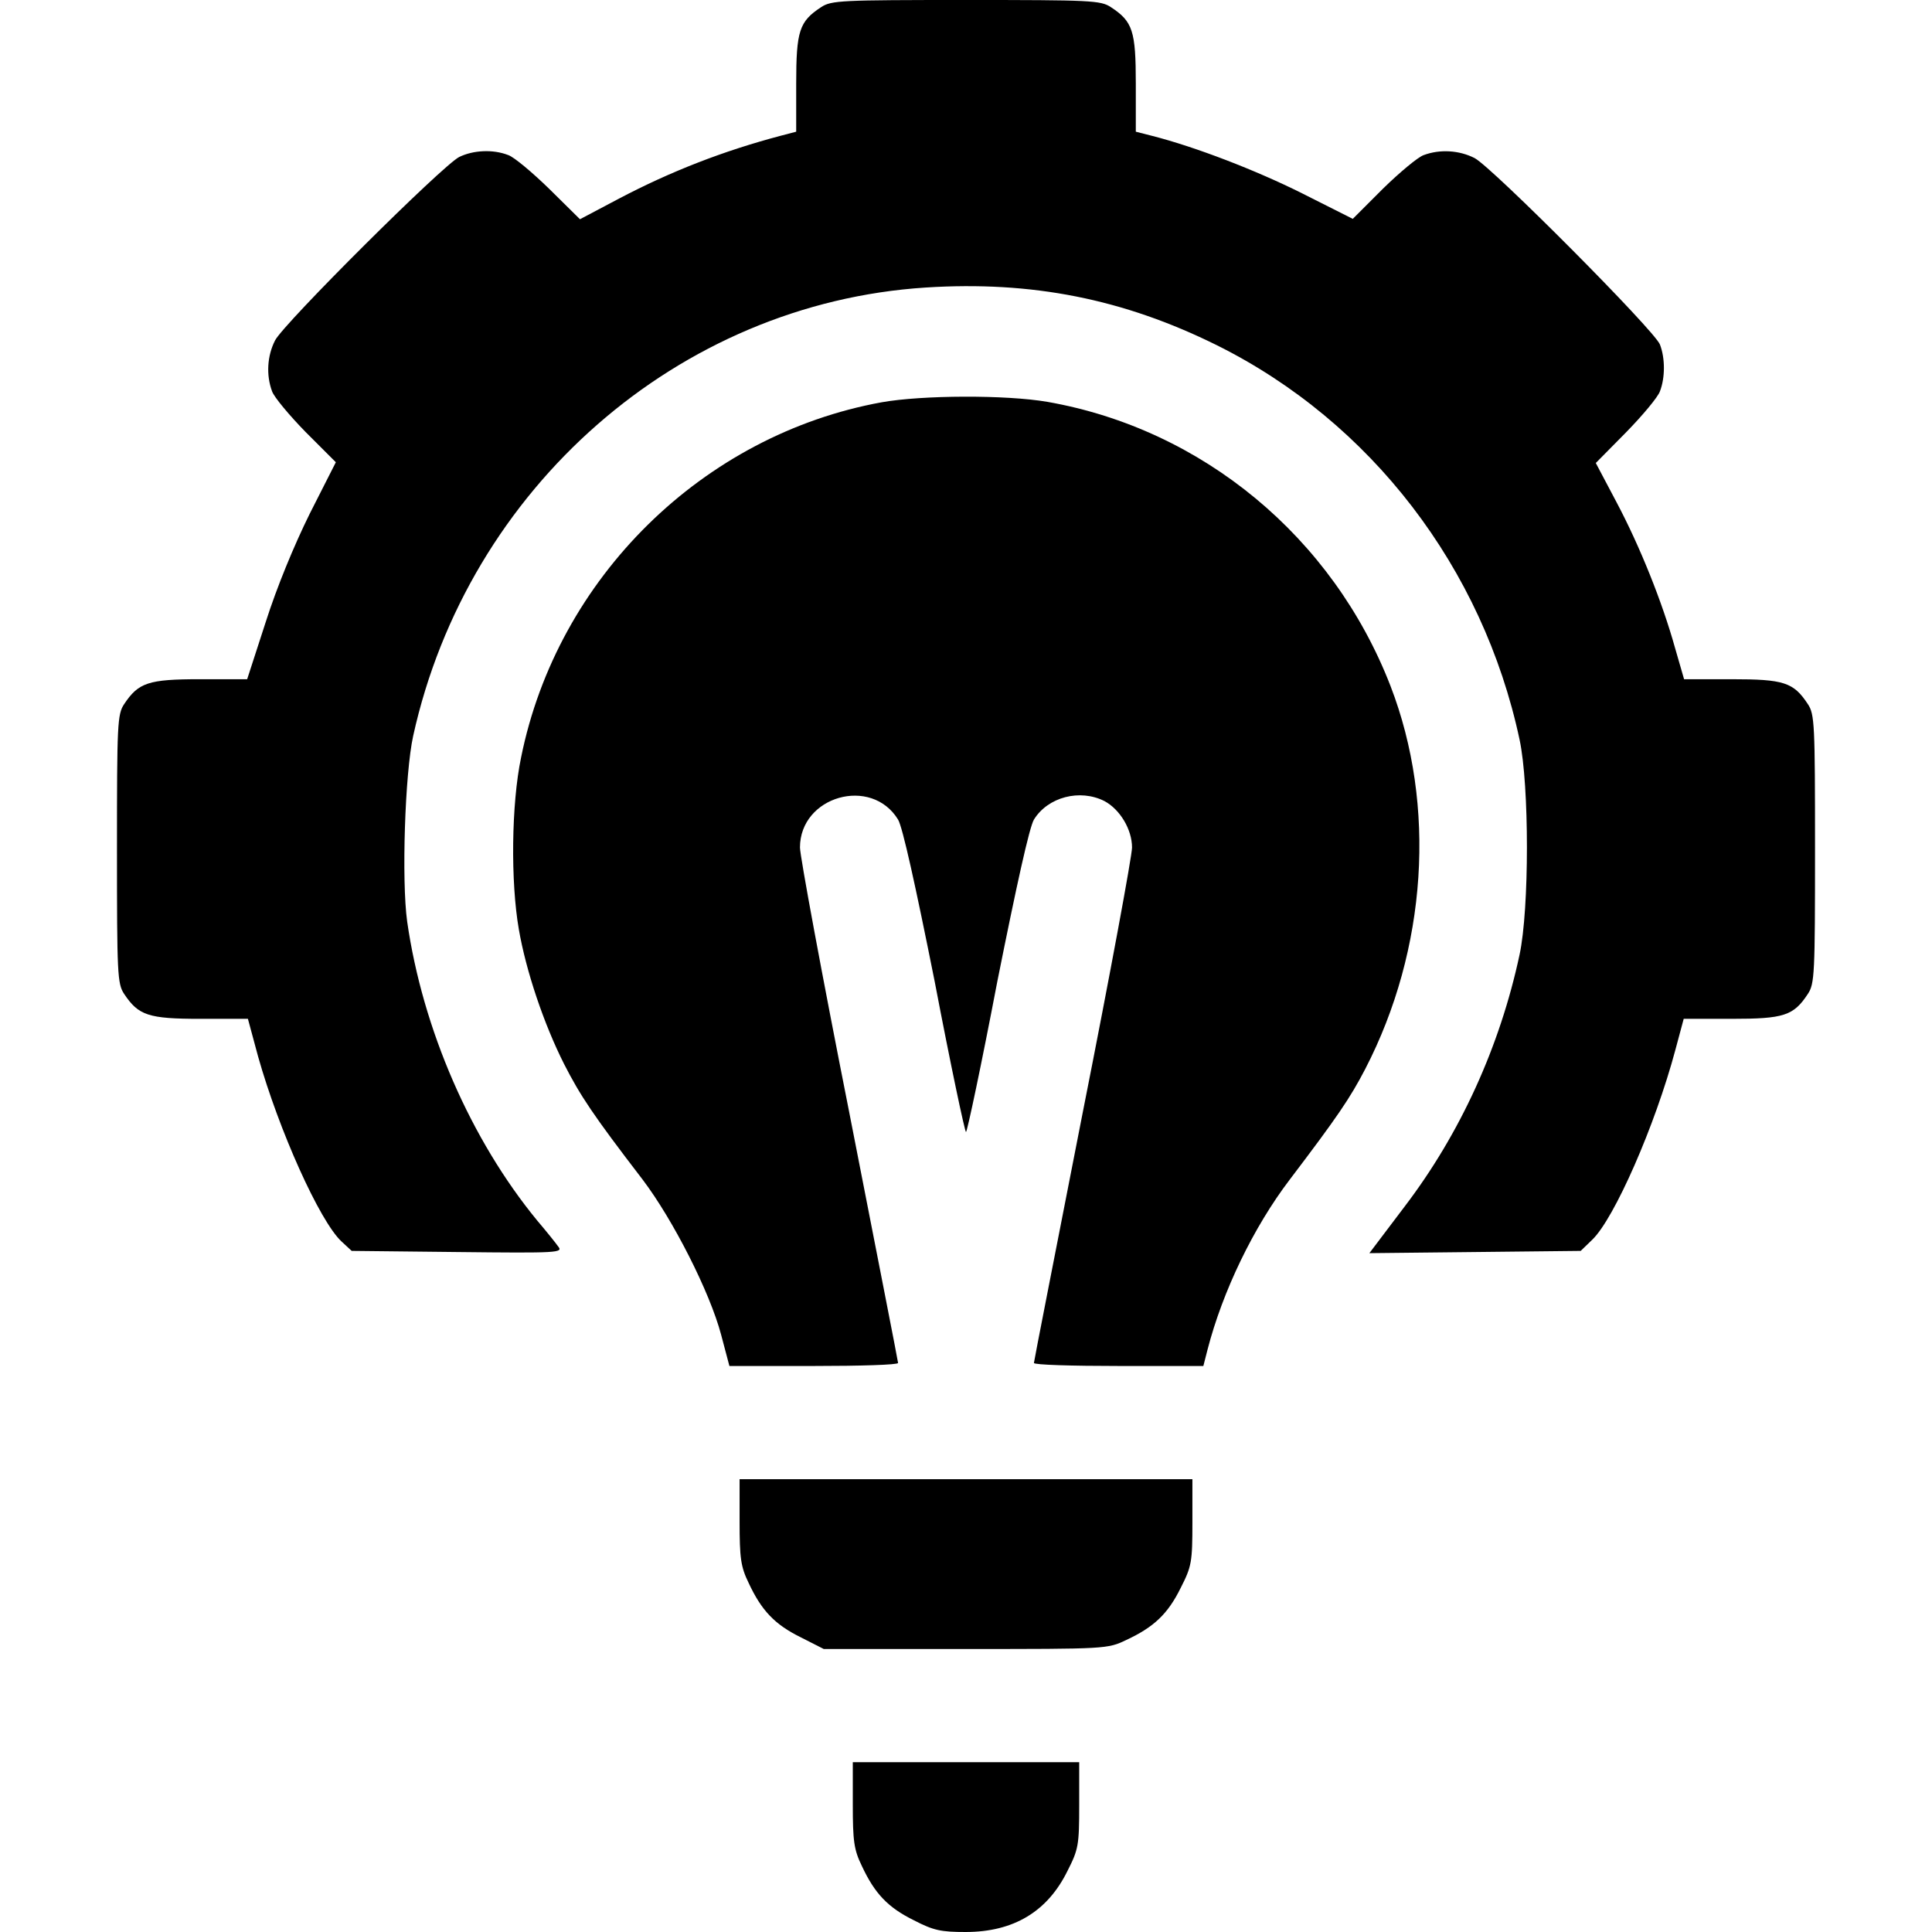 <?xml version="1.0" standalone="no"?>
<!DOCTYPE svg PUBLIC "-//W3C//DTD SVG 20010904//EN"
 "http://www.w3.org/TR/2001/REC-SVG-20010904/DTD/svg10.dtd">
<svg version="1.0" xmlns="http://www.w3.org/2000/svg"
 viewBox="0 0 512 512"
 preserveAspectRatio="xMidYMid meet">
<g transform="translate(0,512) scale(0.1,-0.1)"
fill="currentColor" stroke="none">
<path d="M2176 5101 c-58 -38 -66 -63 -66 -203 l0 -127 -42 -11 c-151 -40
-290 -94 -427 -166 l-104 -55 -81 80 c-45 44 -94 85 -109 90 -41 16 -93 13
-130 -5 -44 -22 -464 -440 -488 -486 -21 -41 -24 -92 -8 -135 5 -15 46 -64 89
-108 l80 -80 -69 -136 c-42 -85 -87 -194 -117 -288 l-49 -151 -125 0 c-137 0
-163 -9 -201 -66 -18 -27 -19 -53 -19 -384 0 -331 1 -357 19 -384 38 -57 64
-66 202 -66 l126 0 27 -100 c55 -195 163 -436 221 -490 l27 -25 280 -3 c269
-3 281 -2 267 15 -7 10 -32 41 -55 68 -176 214 -304 507 -345 793 -15 109 -6
392 16 492 145 657 703 1146 1358 1188 281 18 524 -30 772 -153 408 -203 705
-590 802 -1045 26 -121 26 -449 0 -570 -52 -243 -157 -474 -305 -668 l-93
-123 280 3 280 3 31 30 c58 56 166 301 220 503 l22 82 127 0 c138 0 164 8 202
66 18 27 19 53 19 384 0 331 -1 357 -19 384 -38 58 -64 66 -202 66 l-126 0
-24 83 c-34 122 -93 269 -155 386 l-55 104 80 81 c44 45 85 94 90 109 14 36
14 88 0 124 -14 37 -444 469 -491 494 -41 21 -92 24 -135 8 -15 -5 -64 -46
-108 -89 l-80 -80 -135 68 c-122 61 -283 123 -397 152 l-43 11 0 127 c0 140
-8 165 -66 203 -27 18 -53 19 -384 19 -331 0 -357 -1 -384 -19z"/>
<path d="M2337 4054 c-474 -86 -860 -465 -956 -941 -26 -124 -28 -330 -6 -456
19 -110 66 -250 120 -357 43 -84 76 -134 208 -306 81 -107 178 -298 208 -411
l22 -83 224 0 c122 0 223 3 223 8 0 4 -59 304 -130 667 -72 363 -130 677 -130
699 0 136 189 190 260 74 12 -20 46 -174 97 -429 42 -220 80 -399 83 -399 3 0
41 179 83 399 51 255 85 409 97 429 37 60 122 82 187 49 41 -22 73 -75 73
-123 0 -22 -58 -336 -130 -699 -71 -363 -130 -663 -130 -667 0 -5 101 -8 225
-8 l224 0 11 43 c40 155 122 325 218 451 126 166 160 216 200 293 164 317 189
699 67 1015 -153 395 -499 681 -909 753 -110 19 -332 18 -439 -1z"/>
<path d="M1960 1088 c0 -97 3 -120 24 -163 34 -73 69 -110 138 -144 l61 -31
376 0 c373 0 376 0 426 24 73 34 110 69 144 138 29 57 31 68 31 175 l0 113
-600 0 -600 0 0 -112z"/>
<path d="M2260 338 c0 -97 3 -120 24 -163 34 -73 69 -110 138 -144 52 -27 72
-31 137 -31 127 0 217 54 270 162 29 57 31 68 31 175 l0 113 -300 0 -300 0 0
-112z"/>
</g>
</svg>
